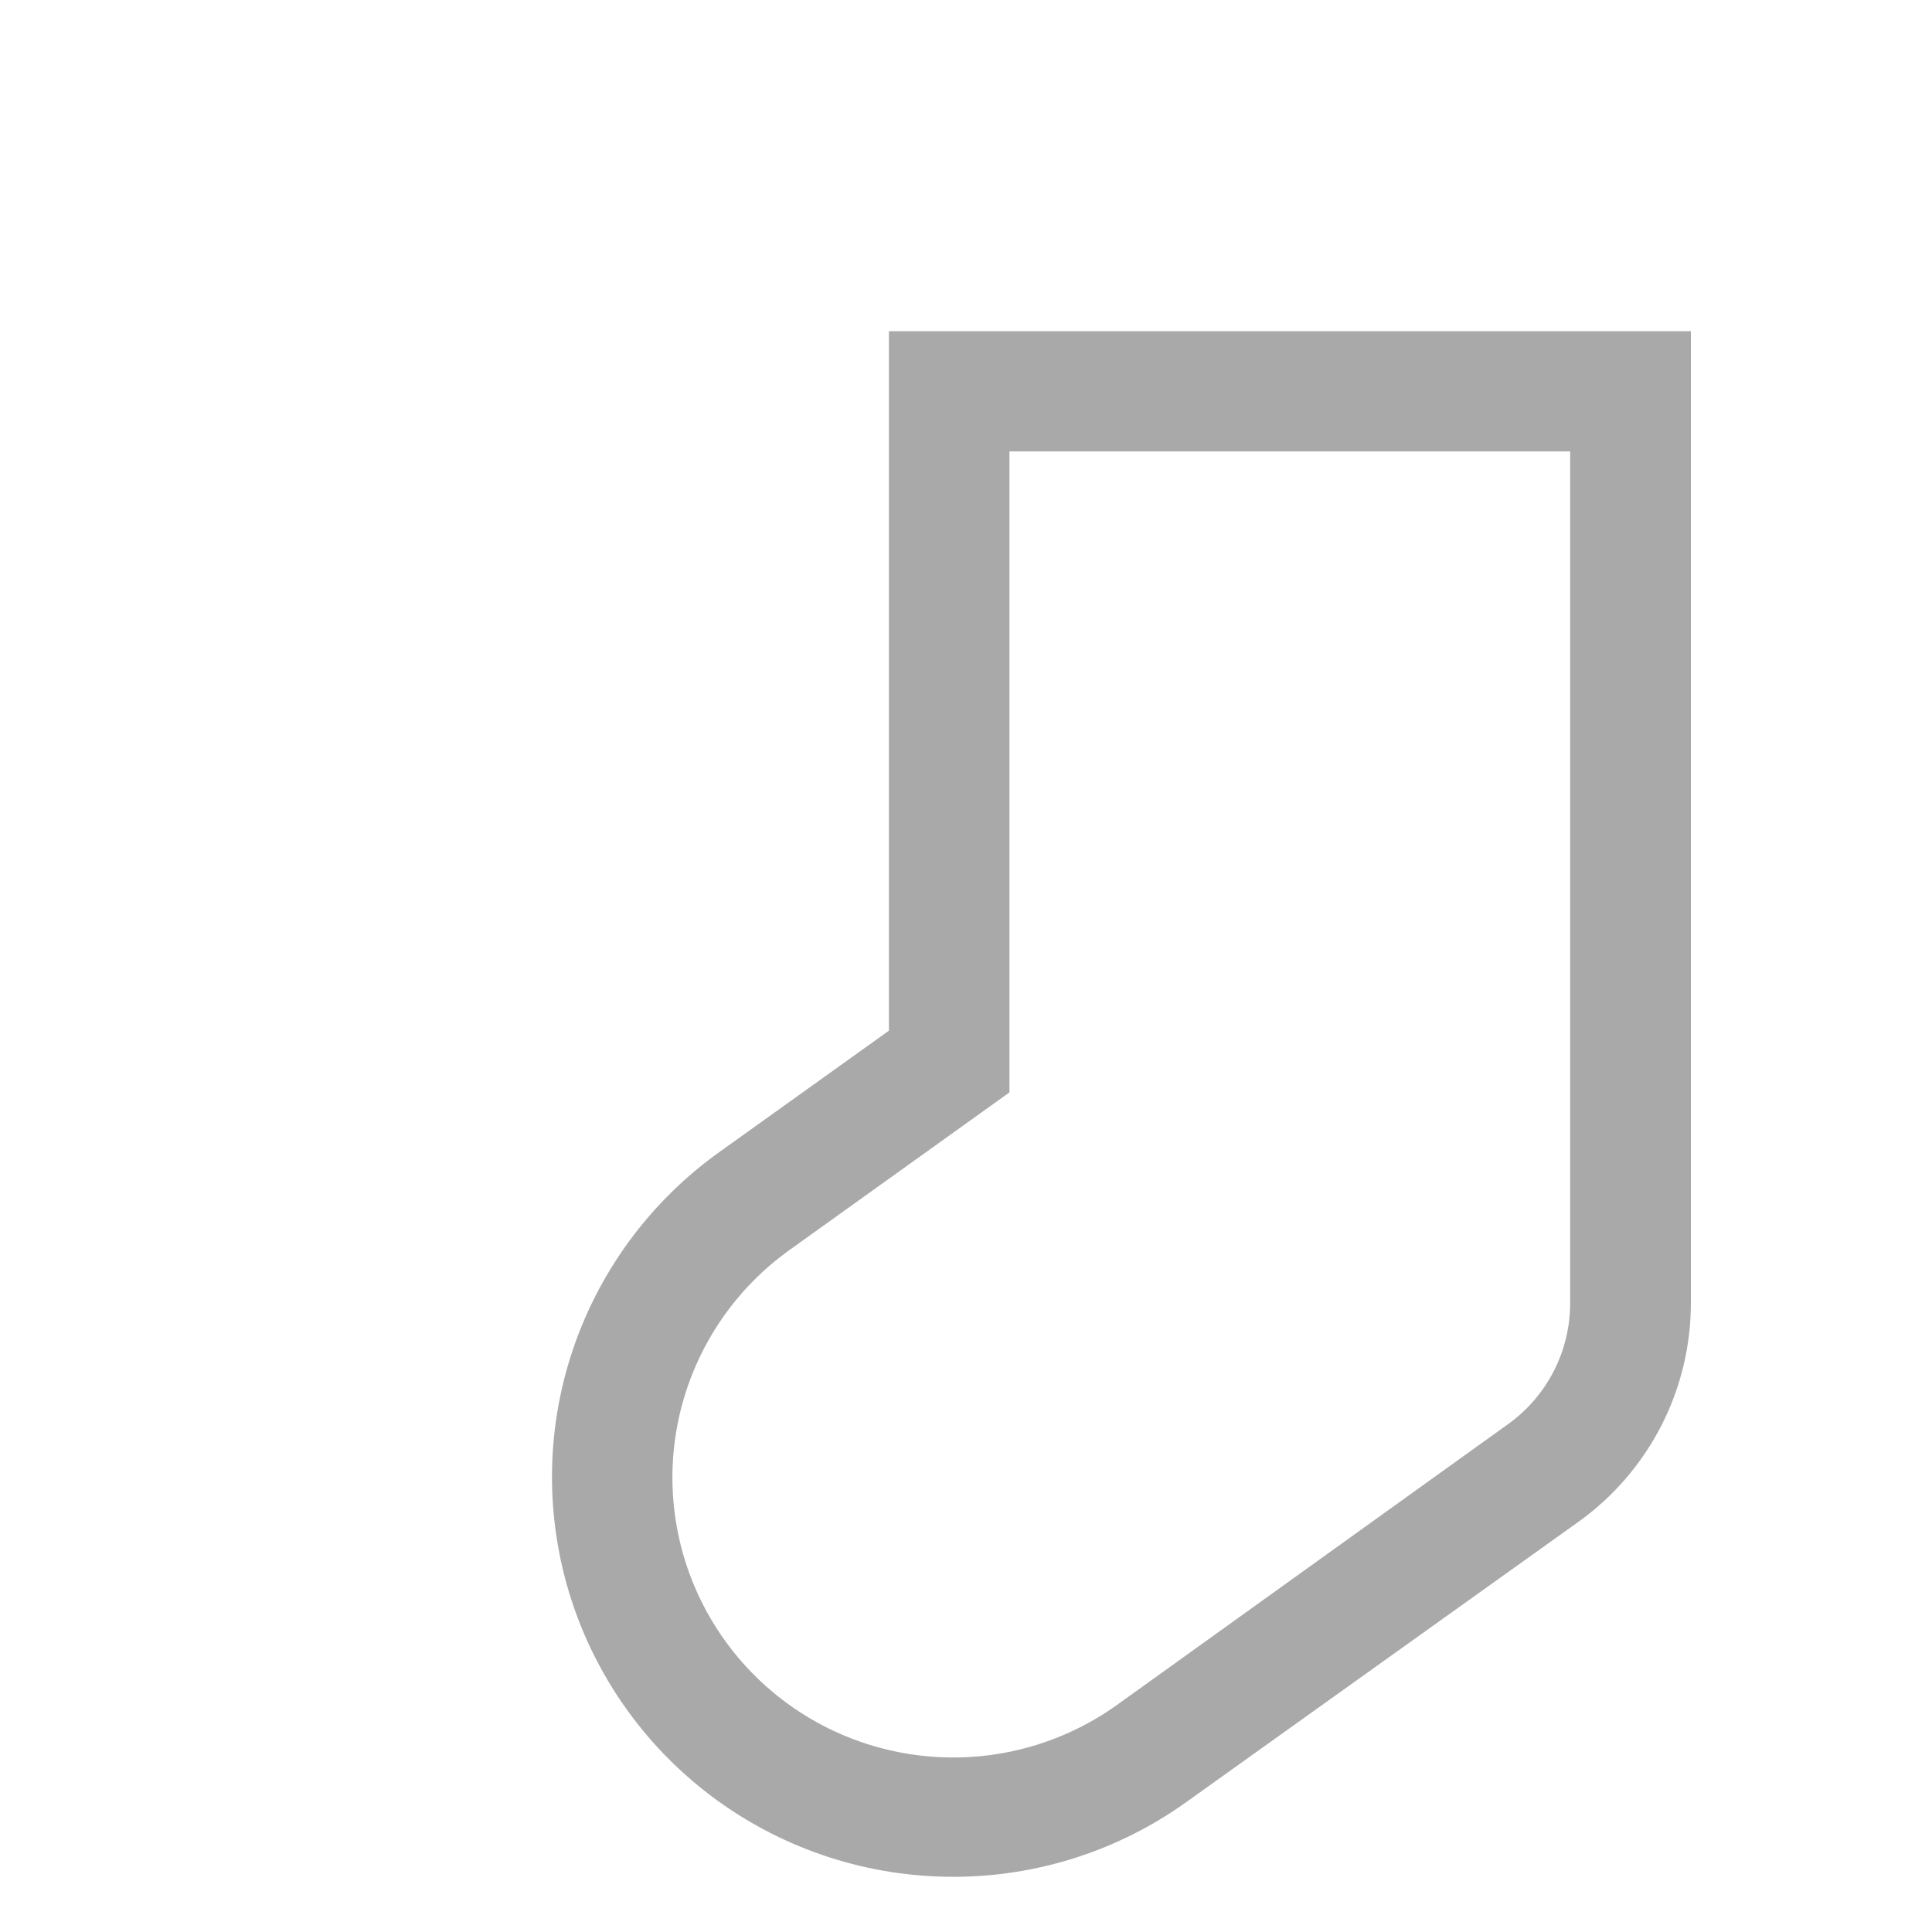 <svg width="35" height="35" viewBox="0 0 35 35" fill="none" xmlns="http://www.w3.org/2000/svg">
<path d="M17.274 34C15.735 34.002 14.236 33.517 12.991 32.615C11.747 31.712 10.822 30.439 10.35 28.979C9.878 27.519 9.883 25.946 10.365 24.489C10.847 23.032 11.781 21.765 13.031 20.871L16.103 18.672V6H30.632V23.612C30.631 24.386 30.446 25.149 30.091 25.838C29.736 26.526 29.222 27.121 28.591 27.572L21.497 32.642C20.267 33.525 18.79 34 17.274 34ZM18.287 8.178V19.79L14.304 22.644C13.208 23.428 12.469 24.614 12.249 25.942C12.03 27.269 12.348 28.629 13.134 29.722C13.92 30.816 15.11 31.553 16.441 31.771C17.772 31.99 19.135 31.673 20.232 30.889L27.317 25.802C27.666 25.552 27.95 25.224 28.146 24.843C28.342 24.462 28.444 24.04 28.445 23.612V8.178H18.287Z" fill="#555555" fill-opacity="0.5"/>
</svg>
